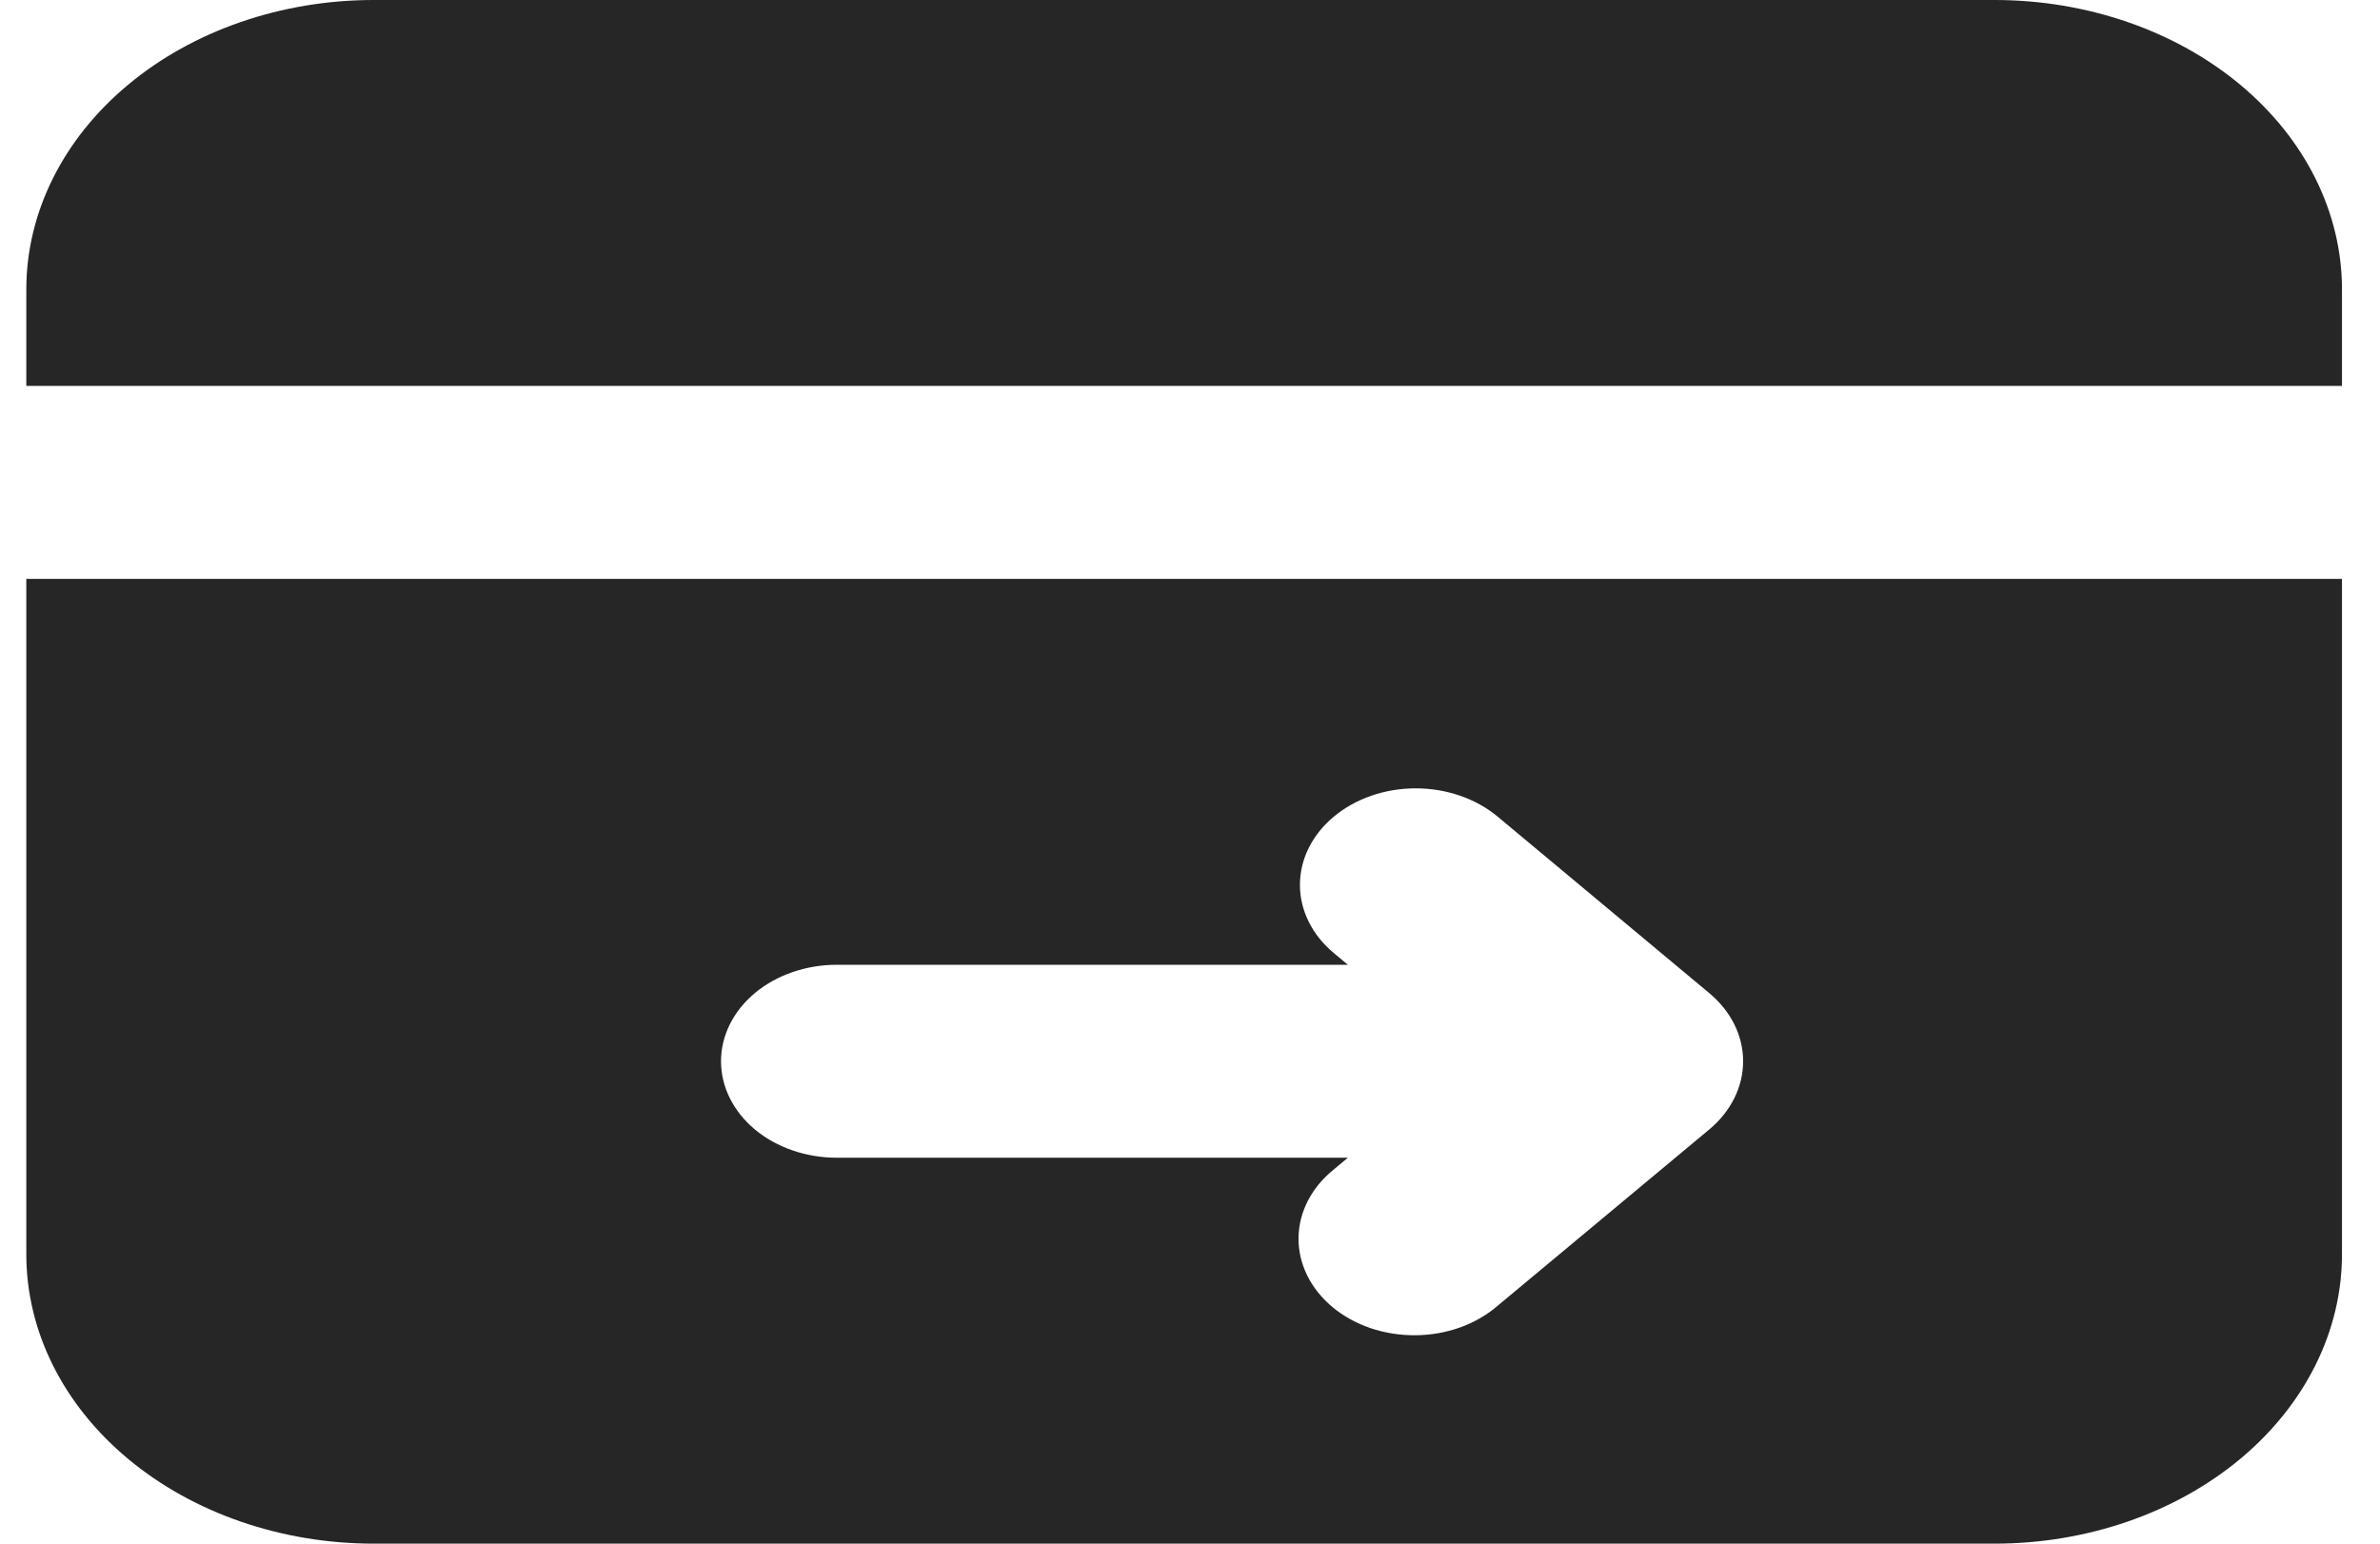 <svg width="37" height="24" viewBox="0 0 37 24" fill="none" xmlns="http://www.w3.org/2000/svg">
<path fill-rule="evenodd" clip-rule="evenodd" d="M5.809 0C4.377 0 3.003 0.474 1.991 1.318C0.978 2.162 0.409 3.307 0.409 4.5V6H36.409V4.5C36.409 3.307 35.84 2.162 34.828 1.318C33.815 0.474 32.441 0 31.009 0H5.809ZM36.409 9H0.409V19.5C0.409 20.694 0.978 21.838 1.991 22.682C3.003 23.526 4.377 24 5.809 24H31.009C32.441 24 33.815 23.526 34.828 22.682C35.84 21.838 36.409 20.694 36.409 19.5V9ZM11.209 16.5C11.209 16.102 11.399 15.721 11.736 15.439C12.074 15.158 12.532 15 13.009 15H20.954L20.737 14.819C20.399 14.537 20.209 14.156 20.209 13.758C20.209 13.36 20.398 12.978 20.736 12.697C21.073 12.415 21.531 12.257 22.009 12.257C22.486 12.257 22.944 12.415 23.282 12.696L26.572 15.44C26.91 15.721 27.099 16.102 27.099 16.5C27.099 16.898 26.91 17.279 26.572 17.561L23.282 20.302C23.116 20.446 22.917 20.56 22.698 20.639C22.478 20.717 22.242 20.759 22.003 20.76C21.764 20.762 21.527 20.724 21.305 20.649C21.084 20.573 20.883 20.462 20.714 20.321C20.545 20.18 20.412 20.013 20.321 19.828C20.231 19.644 20.185 19.447 20.187 19.247C20.189 19.048 20.239 18.851 20.333 18.668C20.427 18.485 20.565 18.32 20.737 18.181L20.954 18H13.009C12.532 18 12.074 17.842 11.736 17.561C11.399 17.279 11.209 16.898 11.209 16.5Z" fill="#262626"/>
</svg>
